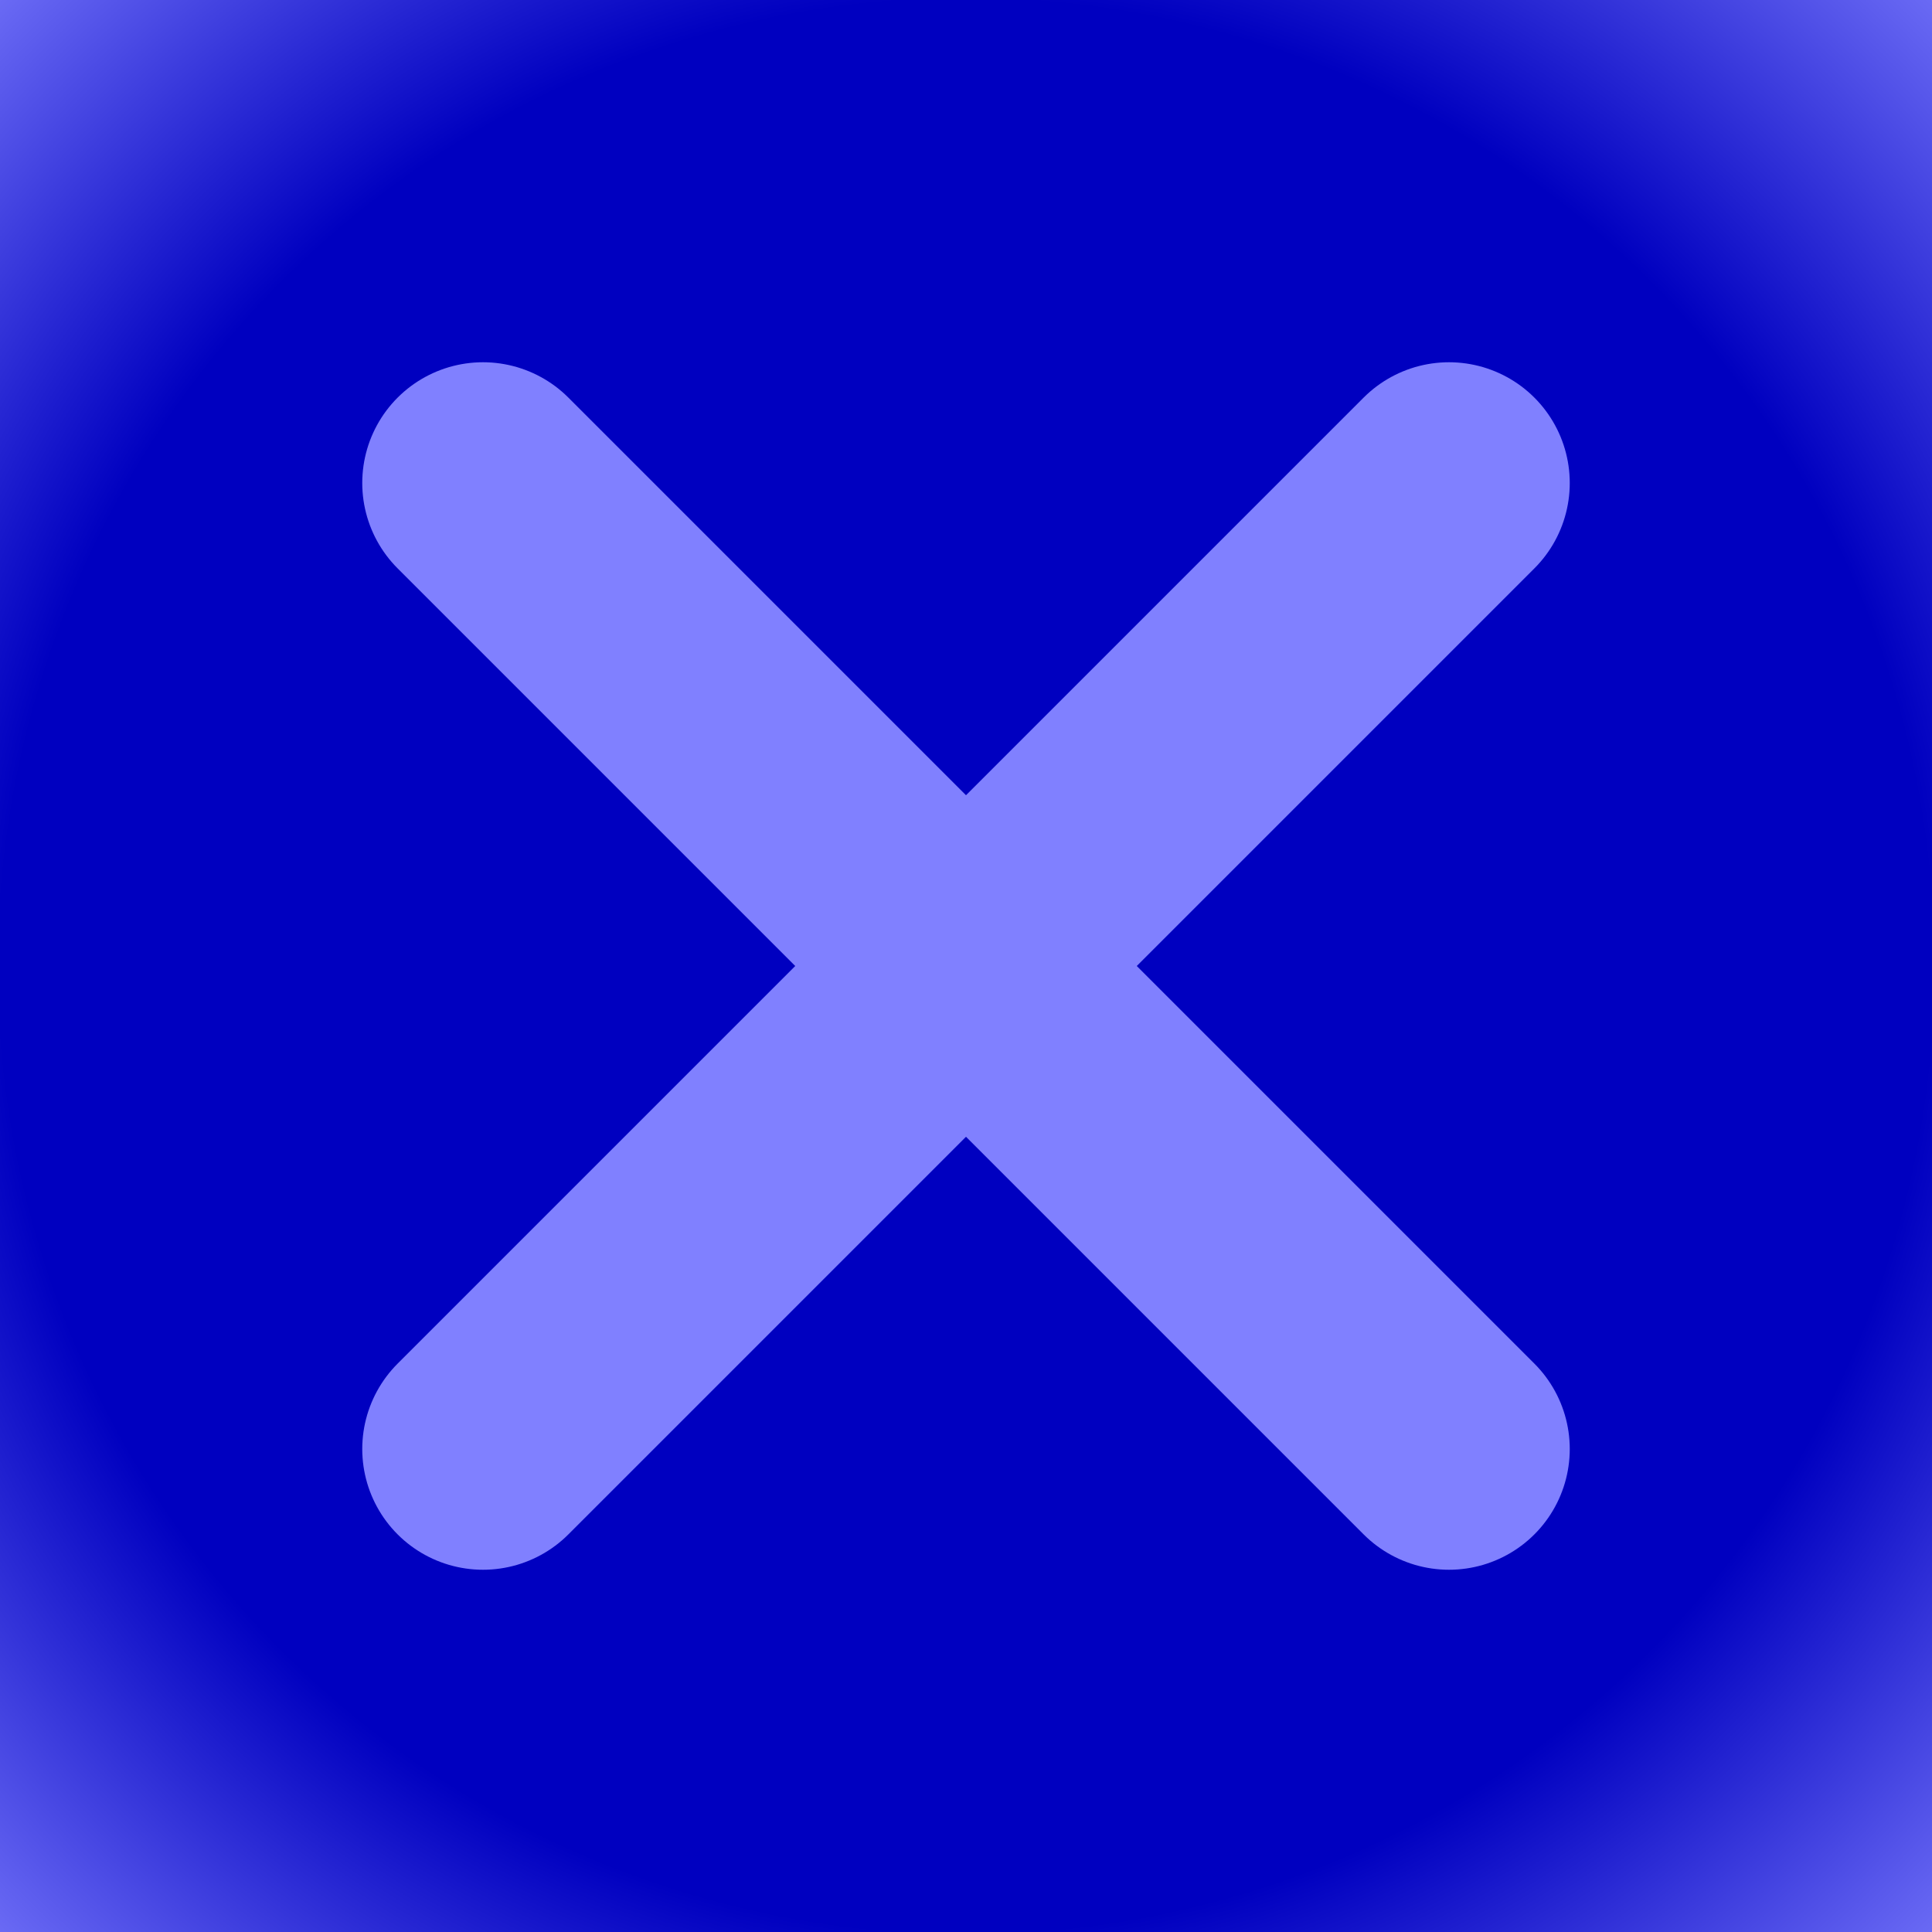 <?xml version="1.0" encoding="UTF-8" standalone="no"?>
<!-- Created with Inkscape (http://www.inkscape.org/) -->

<svg
   xmlns:dc="http://purl.org/dc/elements/1.1/"
   xmlns:cc="http://creativecommons.org/ns#"
   xmlns:rdf="http://www.w3.org/1999/02/22-rdf-syntax-ns#"
   xmlns:svg="http://www.w3.org/2000/svg"
   xmlns="http://www.w3.org/2000/svg"
   xmlns:xlink="http://www.w3.org/1999/xlink"
   xmlns:sodipodi="http://sodipodi.sourceforge.net/DTD/sodipodi-0.dtd"
   xmlns:inkscape="http://www.inkscape.org/namespaces/inkscape"
   width="16"
   height="16"
   id="svg2988"
   version="1.1"
   inkscape:version="0.48.2 r9819"
   sodipodi:docname="CloseDown.svg"
   inkscape:export-filename="C:\Users\Developer\Desktop\C#Helper\Ready\howto_skinned_form\Pipes\CloseDown.png"
   inkscape:export-xdpi="90"
   inkscape:export-ydpi="90">
  <defs
     id="defs2990">
    <radialGradient
       r="12.024"
       fy="0"
       fx="0"
       cy="0"
       cx="0"
       gradientUnits="userSpaceOnUse"
       id="radialGradient5092"
       xlink:href="#linearGradient8040"
       inkscape:collect="always" />
    <linearGradient
       id="linearGradient8040">
      <stop
         style="stop-color:#0000c0;stop-opacity:1;"
         offset="0"
         id="stop8042" />
      <stop
         id="stop8050"
         offset="0.5"
         style="stop-color:#0000c0;stop-opacity:1;" />
      <stop
         style="stop-color:#8080ff;stop-opacity:1;"
         offset="0.75"
         id="stop8109" />
      <stop
         style="stop-color:#0000c0;stop-opacity:1;"
         offset="1"
         id="stop8044" />
    </linearGradient>
    <radialGradient
       r="12.024"
       fy="0"
       fx="0"
       cy="0"
       cx="0"
       gradientUnits="userSpaceOnUse"
       id="radialGradient5132"
       xlink:href="#linearGradient8040"
       inkscape:collect="always" />
  </defs>
  <sodipodi:namedview
     id="base"
     pagecolor="#ffffff"
     bordercolor="#666666"
     borderopacity="1.0"
     inkscape:pageopacity="0.0"
     inkscape:pageshadow="2"
     inkscape:zoom="16"
     inkscape:cx="-2.9247872"
     inkscape:cy="9.1468242"
     inkscape:document-units="px"
     inkscape:current-layer="layer1"
     showgrid="true"
     inkscape:window-width="1440"
     inkscape:window-height="820"
     inkscape:window-x="-8"
     inkscape:window-y="-8"
     inkscape:window-maximized="1">
    <inkscape:grid
       type="xygrid"
       id="grid2996"
       empspacing="5"
       visible="true"
       enabled="true"
       snapvisiblegridlinesonly="true" />
  </sodipodi:namedview>
  <g
     inkscape:label="Layer 1"
     inkscape:groupmode="layer"
     id="layer1"
     transform="translate(0,-1036.362)">
    <path
       sodipodi:type="arc"
       style="fill:url(#radialGradient5132);fill-opacity:1;stroke:none"
       id="path7530"
       sodipodi:cx="0"
       sodipodi:cy="0"
       sodipodi:rx="12.023554"
       sodipodi:ry="12.023554"
       d="M 12.024,0 A 12.024,12.024 0 1 1 -12.024,0 12.024,12.024 0 1 1 12.024,0 z"
       transform="matrix(1.331,0,0,1.332,8.001,1044.362)" />
    <path
       sodipodi:type="arc"
       style="fill:#0000c0;fill-opacity:1;stroke:none"
       id="path4556"
       sodipodi:cx="6"
       sodipodi:cy="6"
       sodipodi:rx="7"
       sodipodi:ry="7"
       d="M 13,6 A 7,7 0 1 1 -1,6 7,7 0 1 1 13,6 z"
       transform="matrix(1.143,0,0,1.143,1.143,1037.505)" />
    <path
       inkscape:connector-curvature="0"
       id="path8411-06"
       style="fill:none;stroke:#8080ff;stroke-width:2;stroke-linecap:round;stroke-linejoin:miter;stroke-miterlimit:4;stroke-opacity:1;stroke-dasharray:none"
       d="m 4,1048.362 8,-8 m -8,0 c 8,8 8,8 8,8" />
  </g>
</svg>
